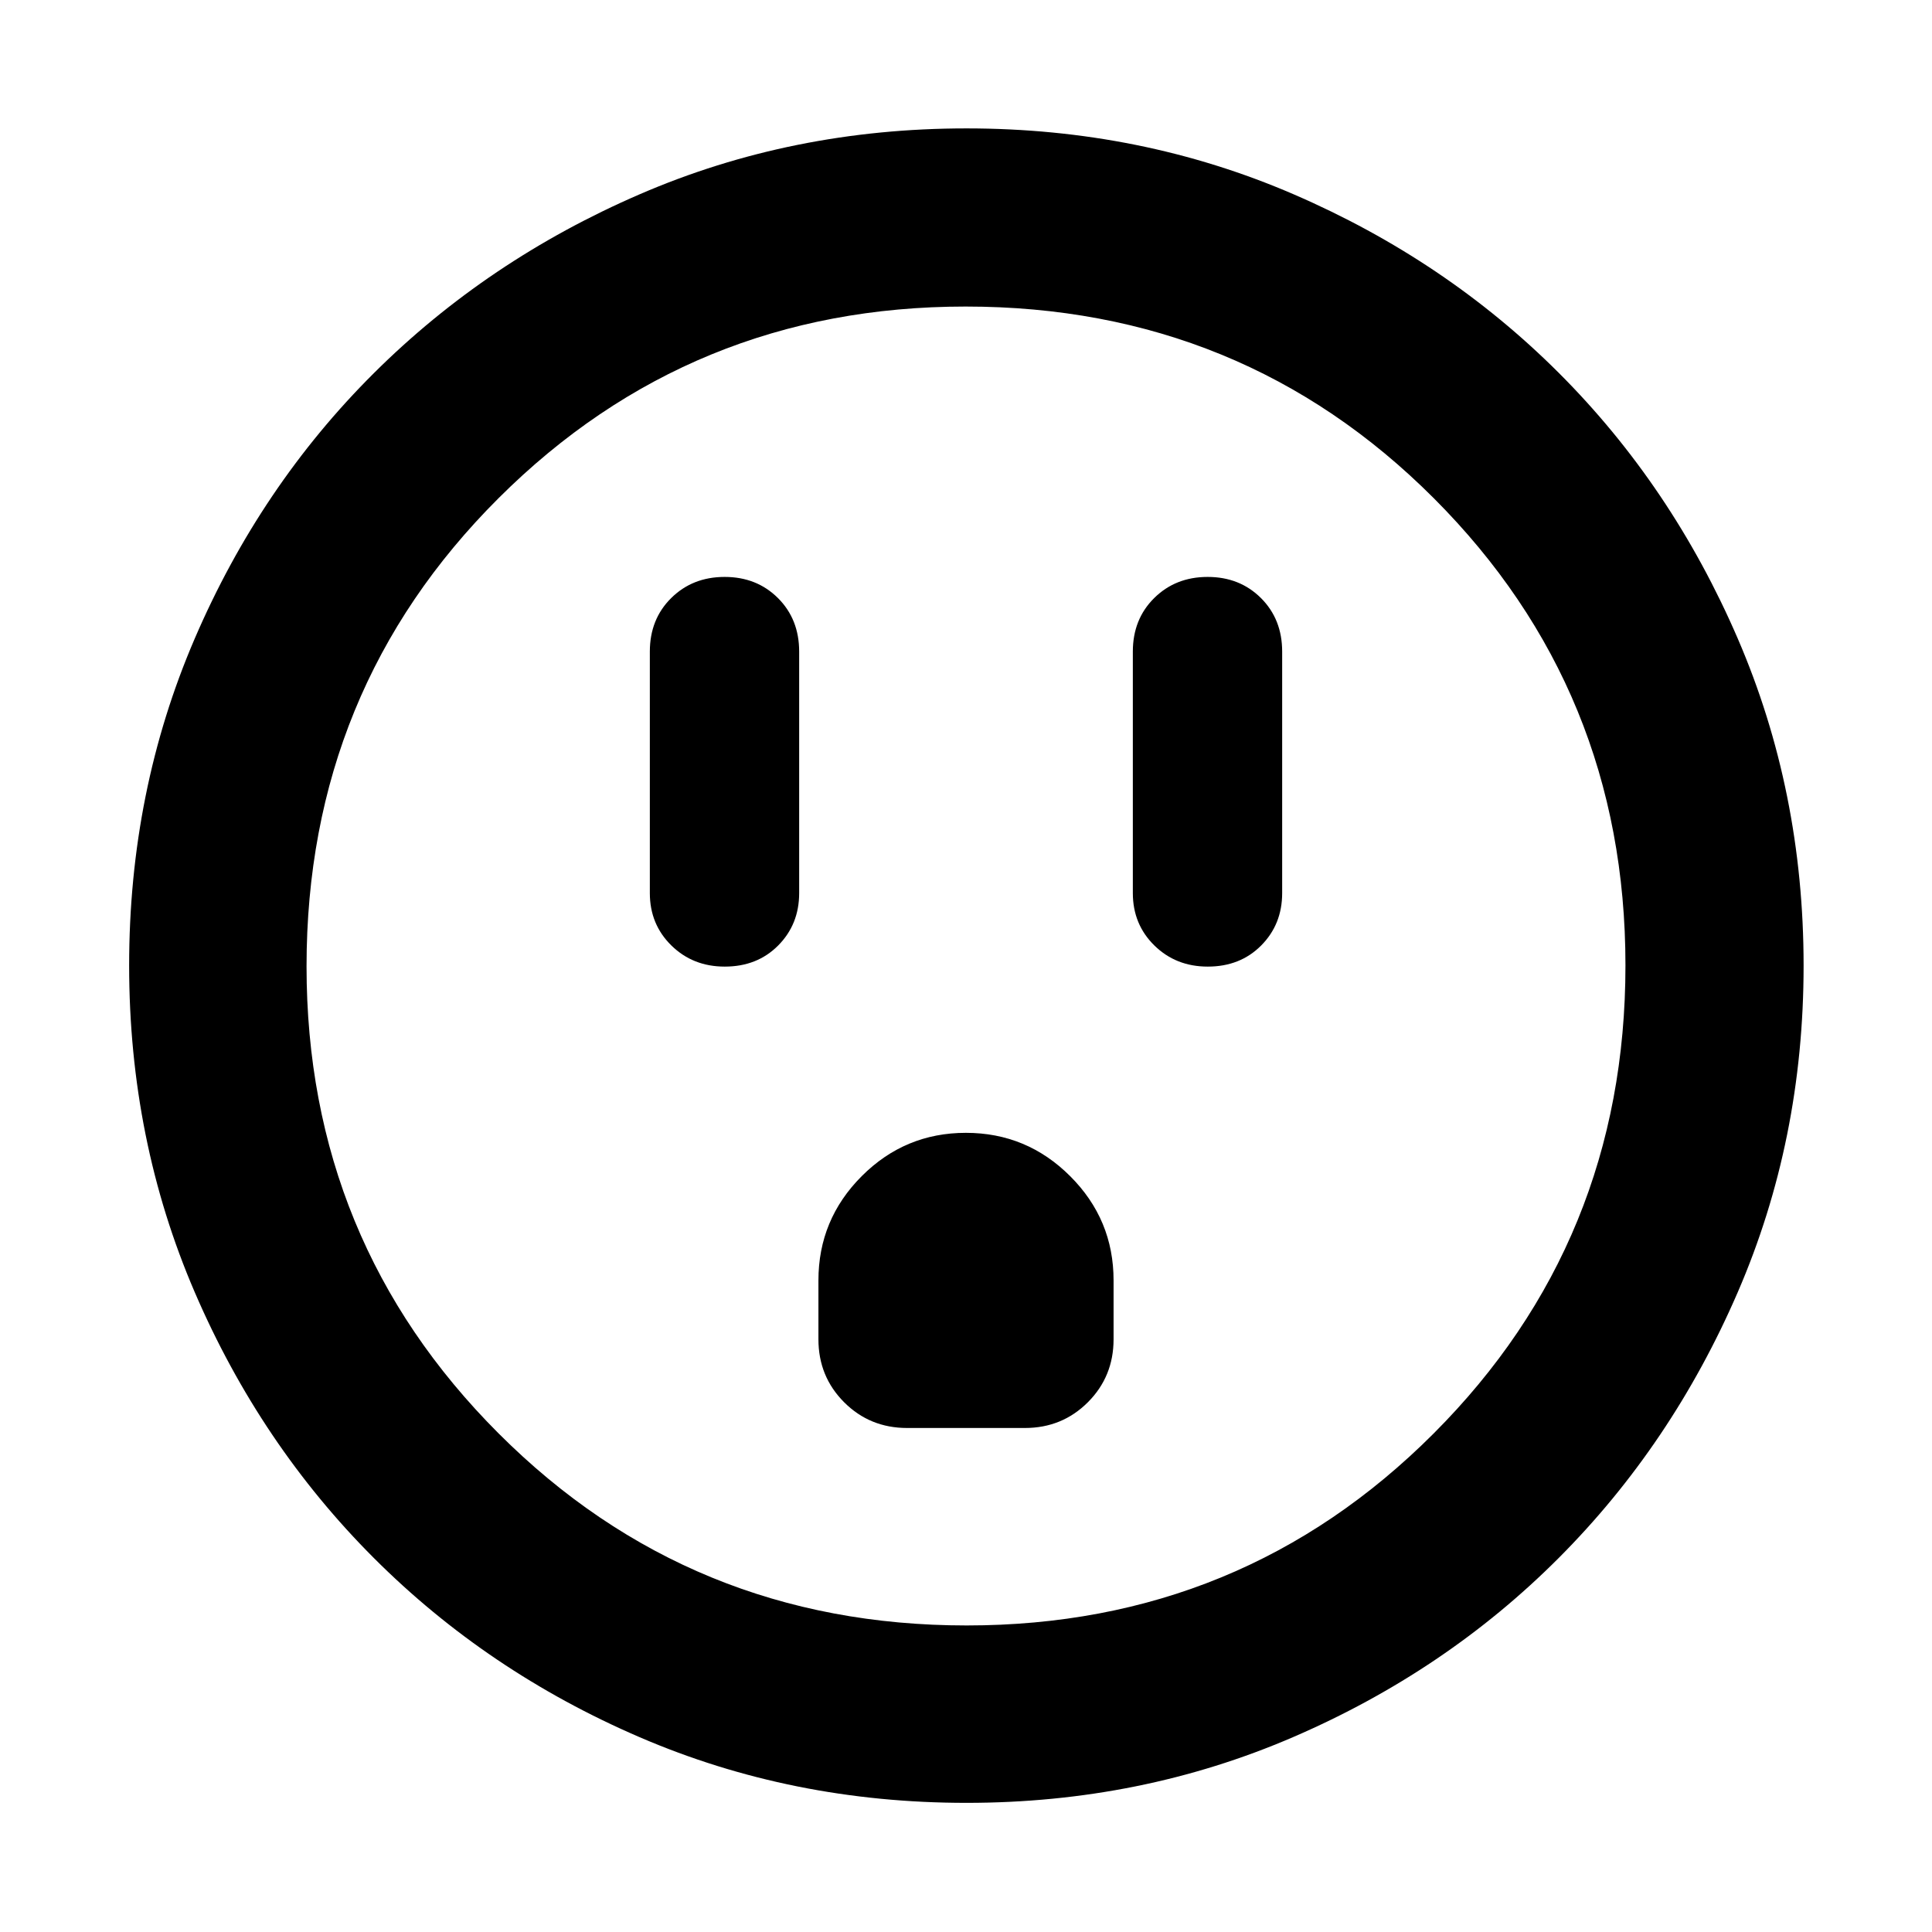 <svg xmlns="http://www.w3.org/2000/svg" height="40" viewBox="0 -960 960 960" width="40"><path d="M360.12-479.7q16.14 0 26.56-10.5 10.42-10.5 10.42-26.03v-120q0-16.09-10.54-26.6-10.54-10.5-26.49-10.5t-26.56 10.5q-10.61 10.51-10.61 26.6v120q0 15.53 10.7 26.03 10.7 10.5 26.52 10.5Zm90.62 229.26h58.52q18.5 0 31.29-12.78 12.78-12.79 12.78-31.29v-29.26q0-30.25-21.56-51.79-21.55-21.54-51.83-21.54-30.27 0-51.77 21.54-21.5 21.54-21.5 51.79v29.26q0 18.5 12.78 31.29 12.79 12.78 31.29 12.78ZM600.12-479.7q16.14 0 26.56-10.5 10.42-10.5 10.42-26.03v-120q0-16.09-10.54-26.6-10.54-10.5-26.49-10.5t-26.56 10.5q-10.61 10.51-10.61 26.6v120q0 15.53 10.7 26.03 10.7 10.5 26.52 10.5ZM480.23-64.17q-86.64 0-162.31-32.59-75.66-32.58-132.12-89.04-56.46-56.46-89.04-132.12-32.59-75.66-32.59-162.36 0-86.7 32.59-162.41 32.58-75.72 88.98-131.86 56.4-56.15 132.09-88.9 75.69-32.75 162.42-32.75 86.73 0 162.49 32.72t131.87 88.82q56.12 56.1 88.86 131.93 32.73 75.83 32.73 162.55 0 86.7-32.75 162.35-32.75 75.66-88.9 131.95-56.14 56.29-131.91 89T480.23-64.17Zm.1-88.15q136.74 0 232.05-95.4 95.3-95.4 95.3-232.61 0-136.74-95.18-232.05-95.18-95.3-232.69-95.3-136.59 0-232.04 95.18-95.45 95.18-95.45 232.69 0 136.59 95.4 232.04 95.4 95.45 232.61 95.45ZM480-480Z"/></svg>